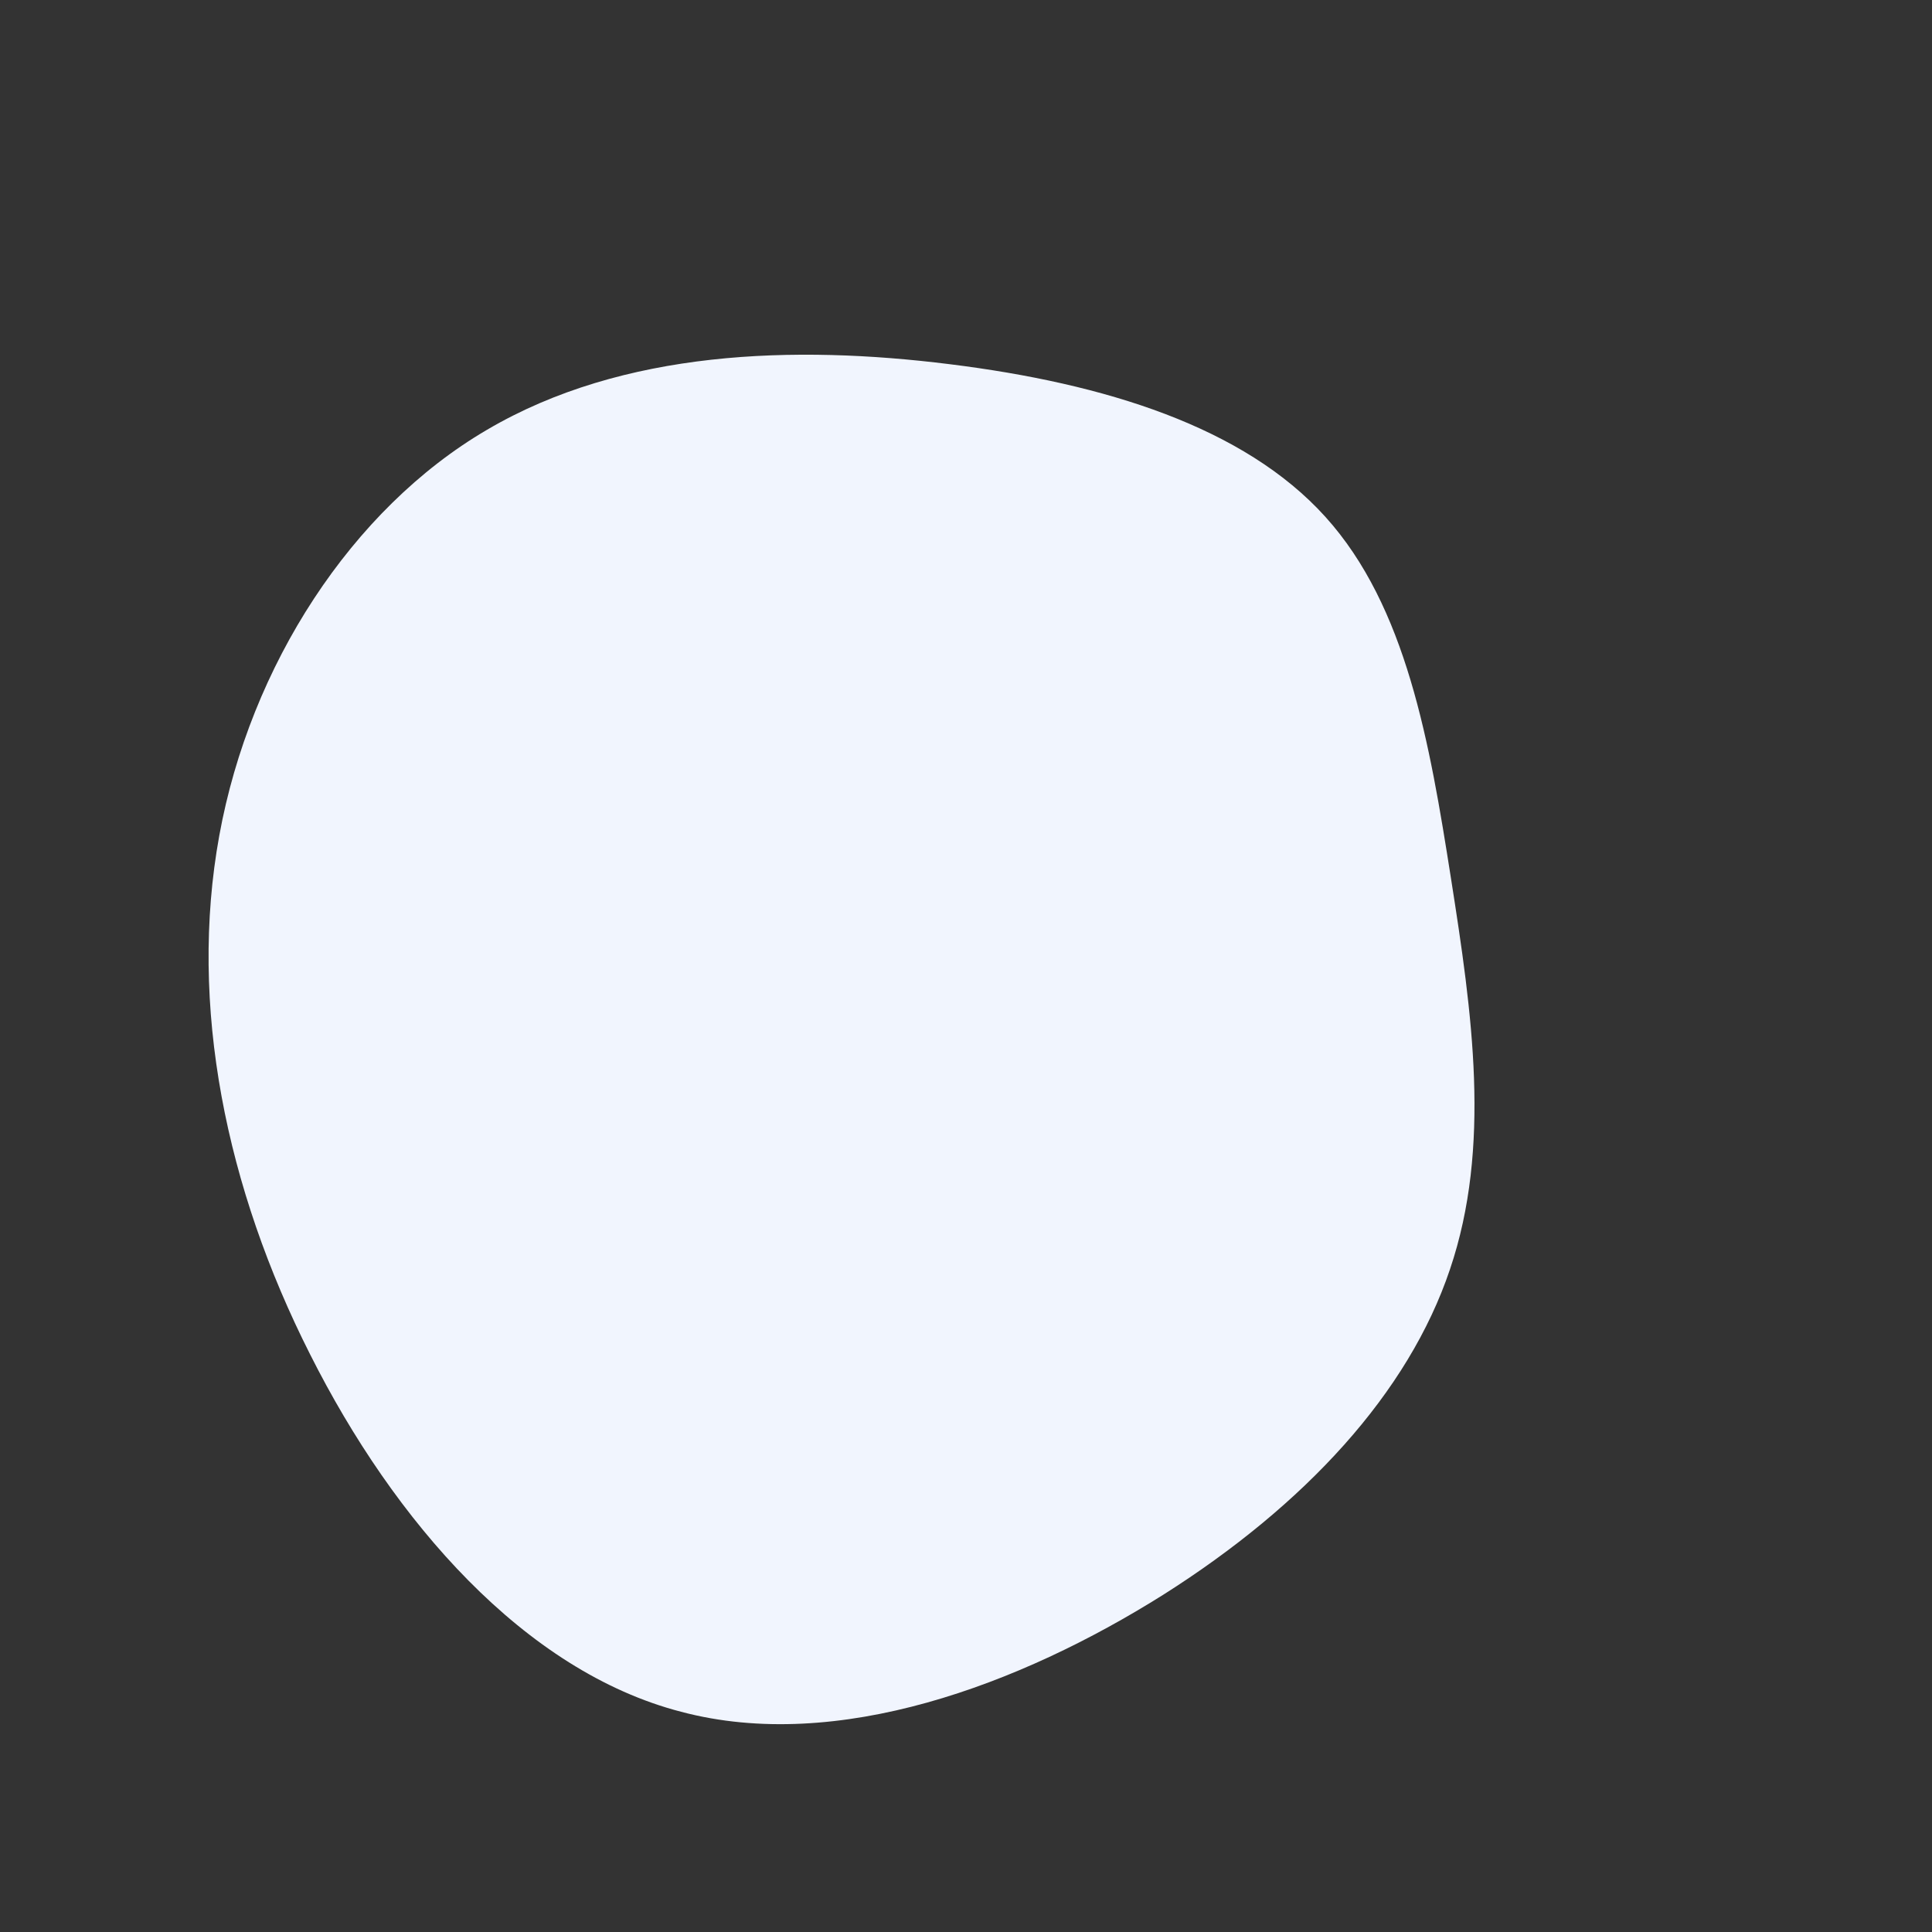 <?xml version="1.0" standalone="no"?>
<svg viewBox="0 0 200 200" xmlns="http://www.w3.org/2000/svg">
  <rect x="0" y="0" width="200" height="200" fill="#333333" stroke="none"/>
  <path fill="#F1F5FE" d="M37.2,-46.5C45.6,-37.2,48,-23.1,50.2,-9.1C52.4,4.9,54.4,18.7,50.1,31.4C45.8,44.2,35.1,55.8,20.4,65.1C5.6,74.4,-13.3,81.5,-29.5,77.2C-45.7,73,-59.2,57.5,-67.9,40.2C-76.6,23,-80.5,4.1,-77.3,-13.5C-74.1,-31.1,-63.6,-47.3,-49.6,-55.5C-35.5,-63.8,-17.7,-64.3,-1.7,-62.3C14.4,-60.3,28.8,-55.8,37.2,-46.5Z" transform="translate(100 100)" />
</svg>

